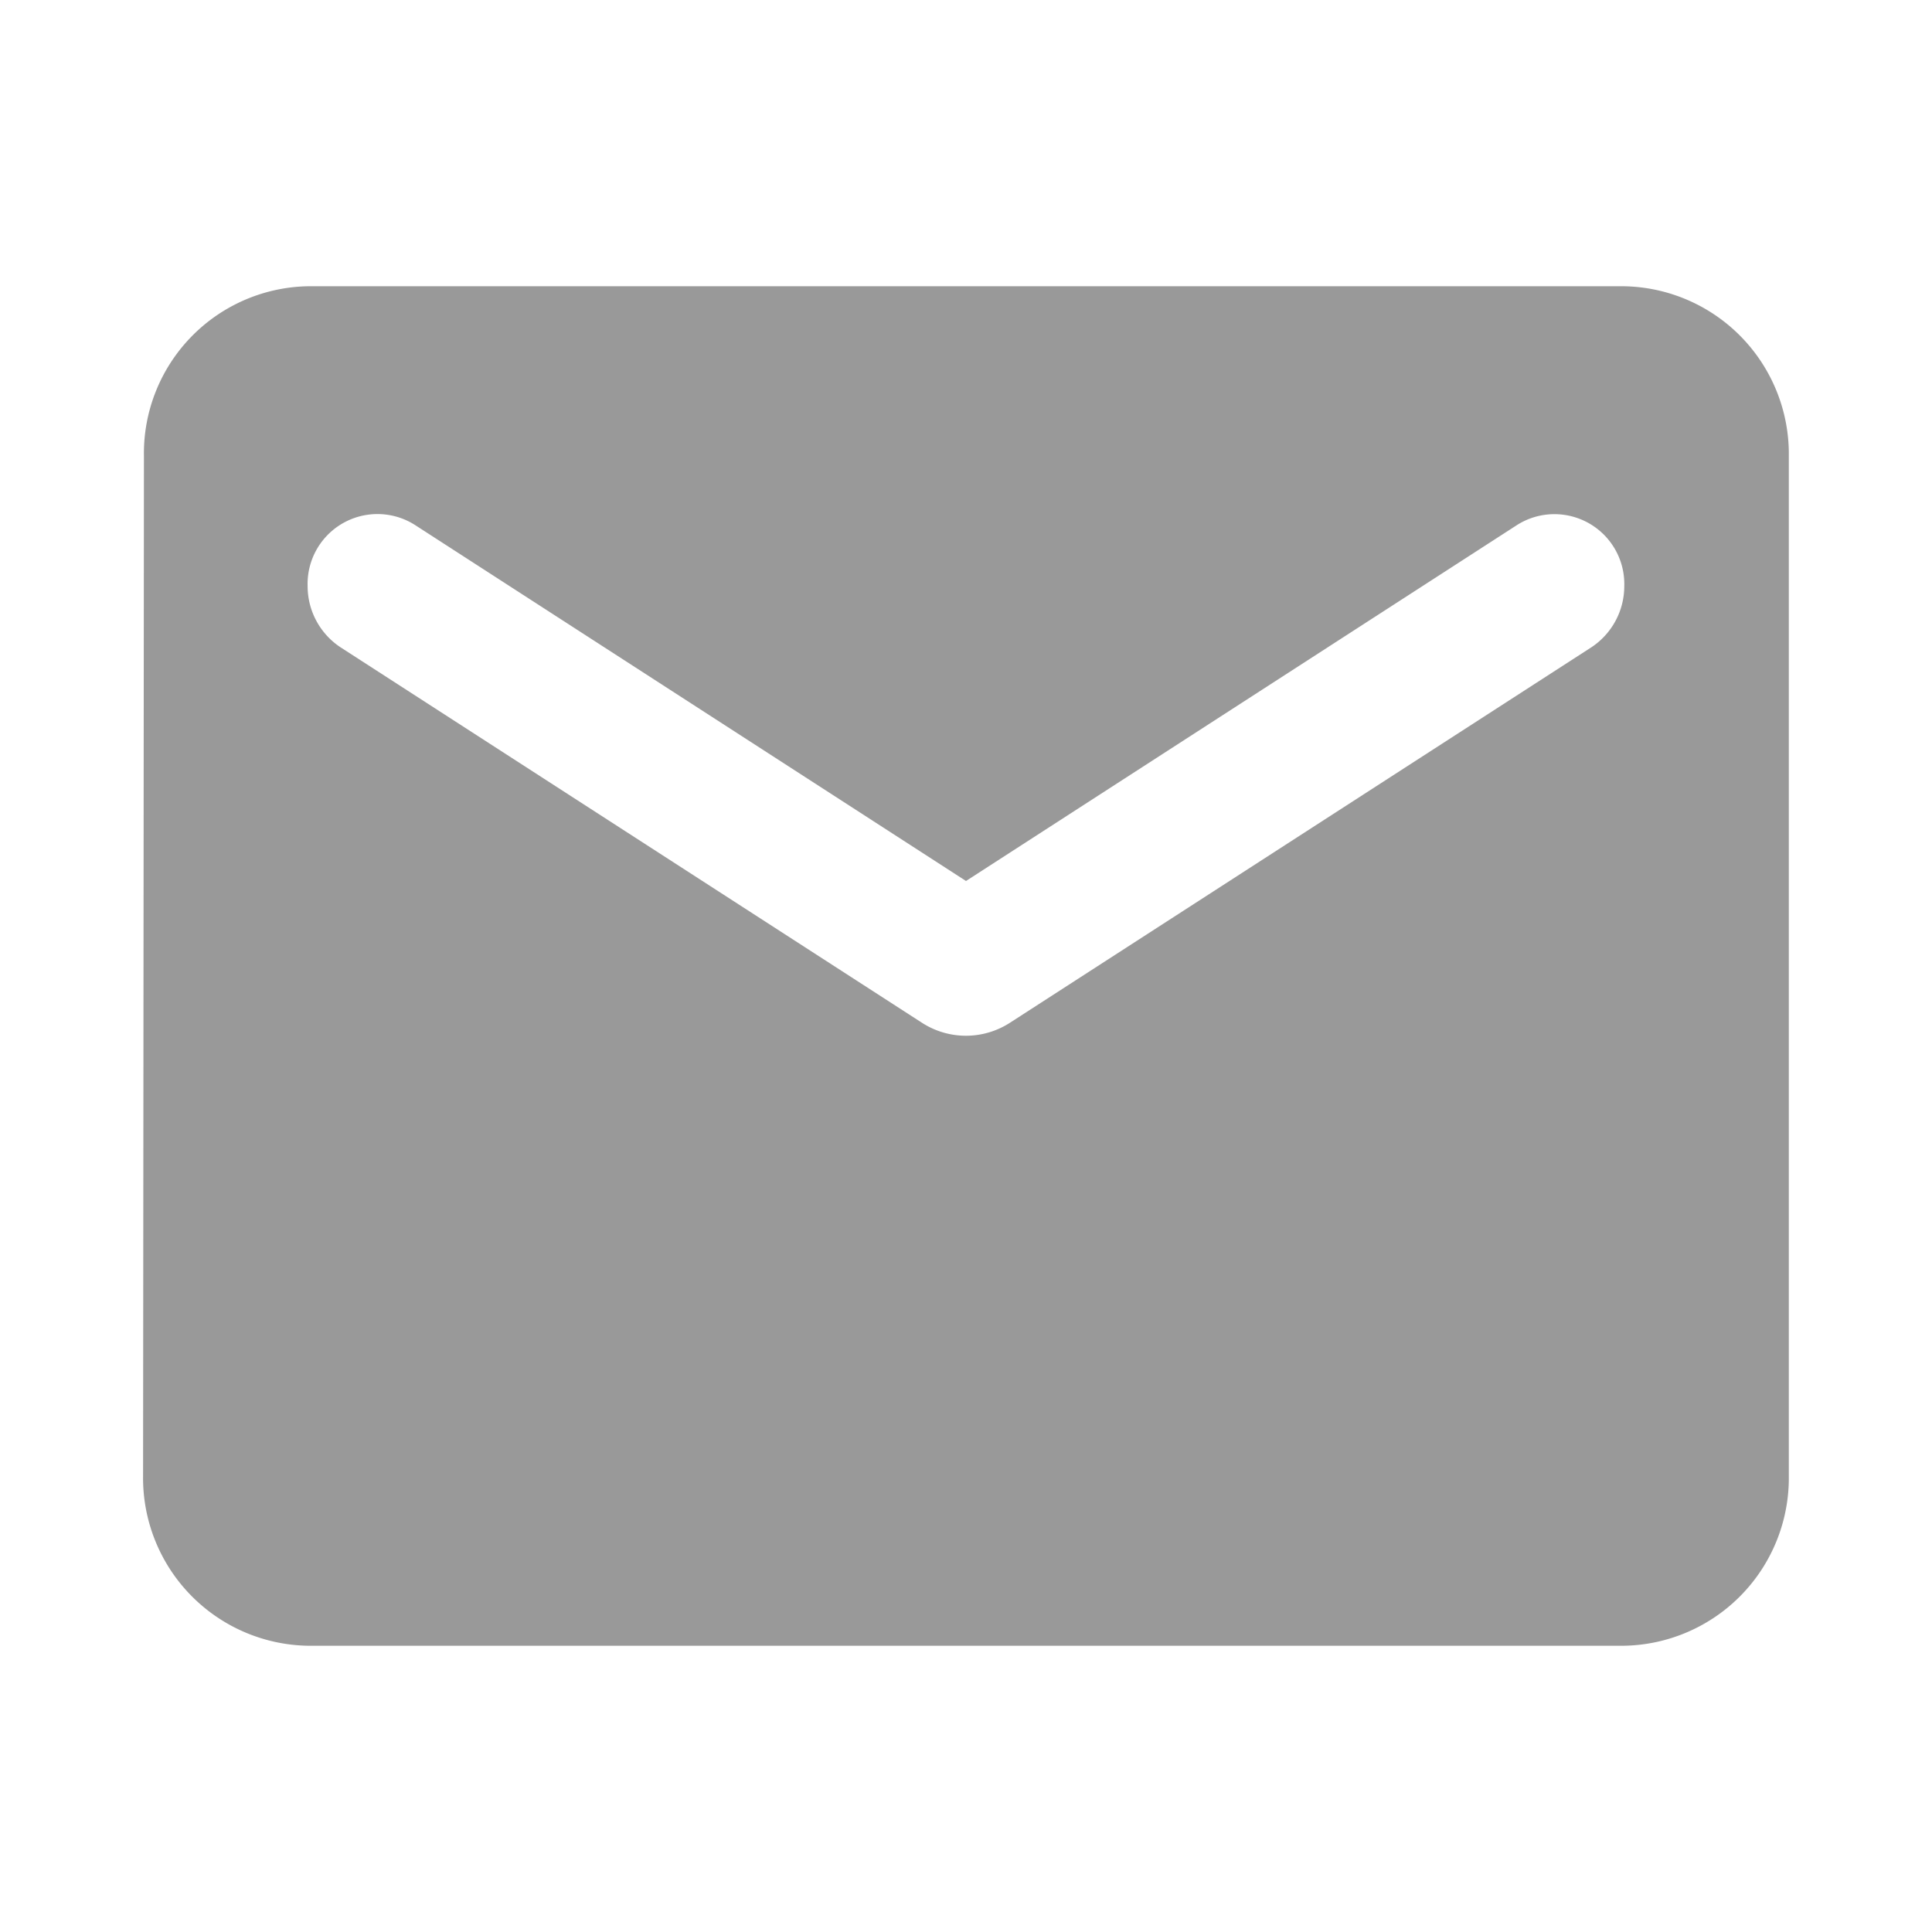 <svg id="round-email-24px" xmlns="http://www.w3.org/2000/svg" width="18" height="18" viewBox="0 0 18 18">
  <path id="Path_9" data-name="Path 9" d="M0,0H18V18H0Z" fill="none"/>
  <path id="Path_10" data-name="Path 10" d="M15.8,4H3.533A1.557,1.557,0,0,0,2.008,5.583L2,15.083a1.563,1.563,0,0,0,1.533,1.583H15.8a1.563,1.563,0,0,0,1.533-1.583v-9.5A1.563,1.563,0,0,0,15.8,4Zm-.307,3.364-5.42,3.5a.755.755,0,0,1-.813,0l-5.42-3.5a.683.683,0,0,1-.307-.57.651.651,0,0,1,1-.57L9.667,9.541,14.8,6.225a.651.651,0,0,1,1,.57A.683.683,0,0,1,15.493,7.364Z" transform="translate(-0.667 -1.333)" fill="rgba(0,0,0,0.4)"/>
</svg>
